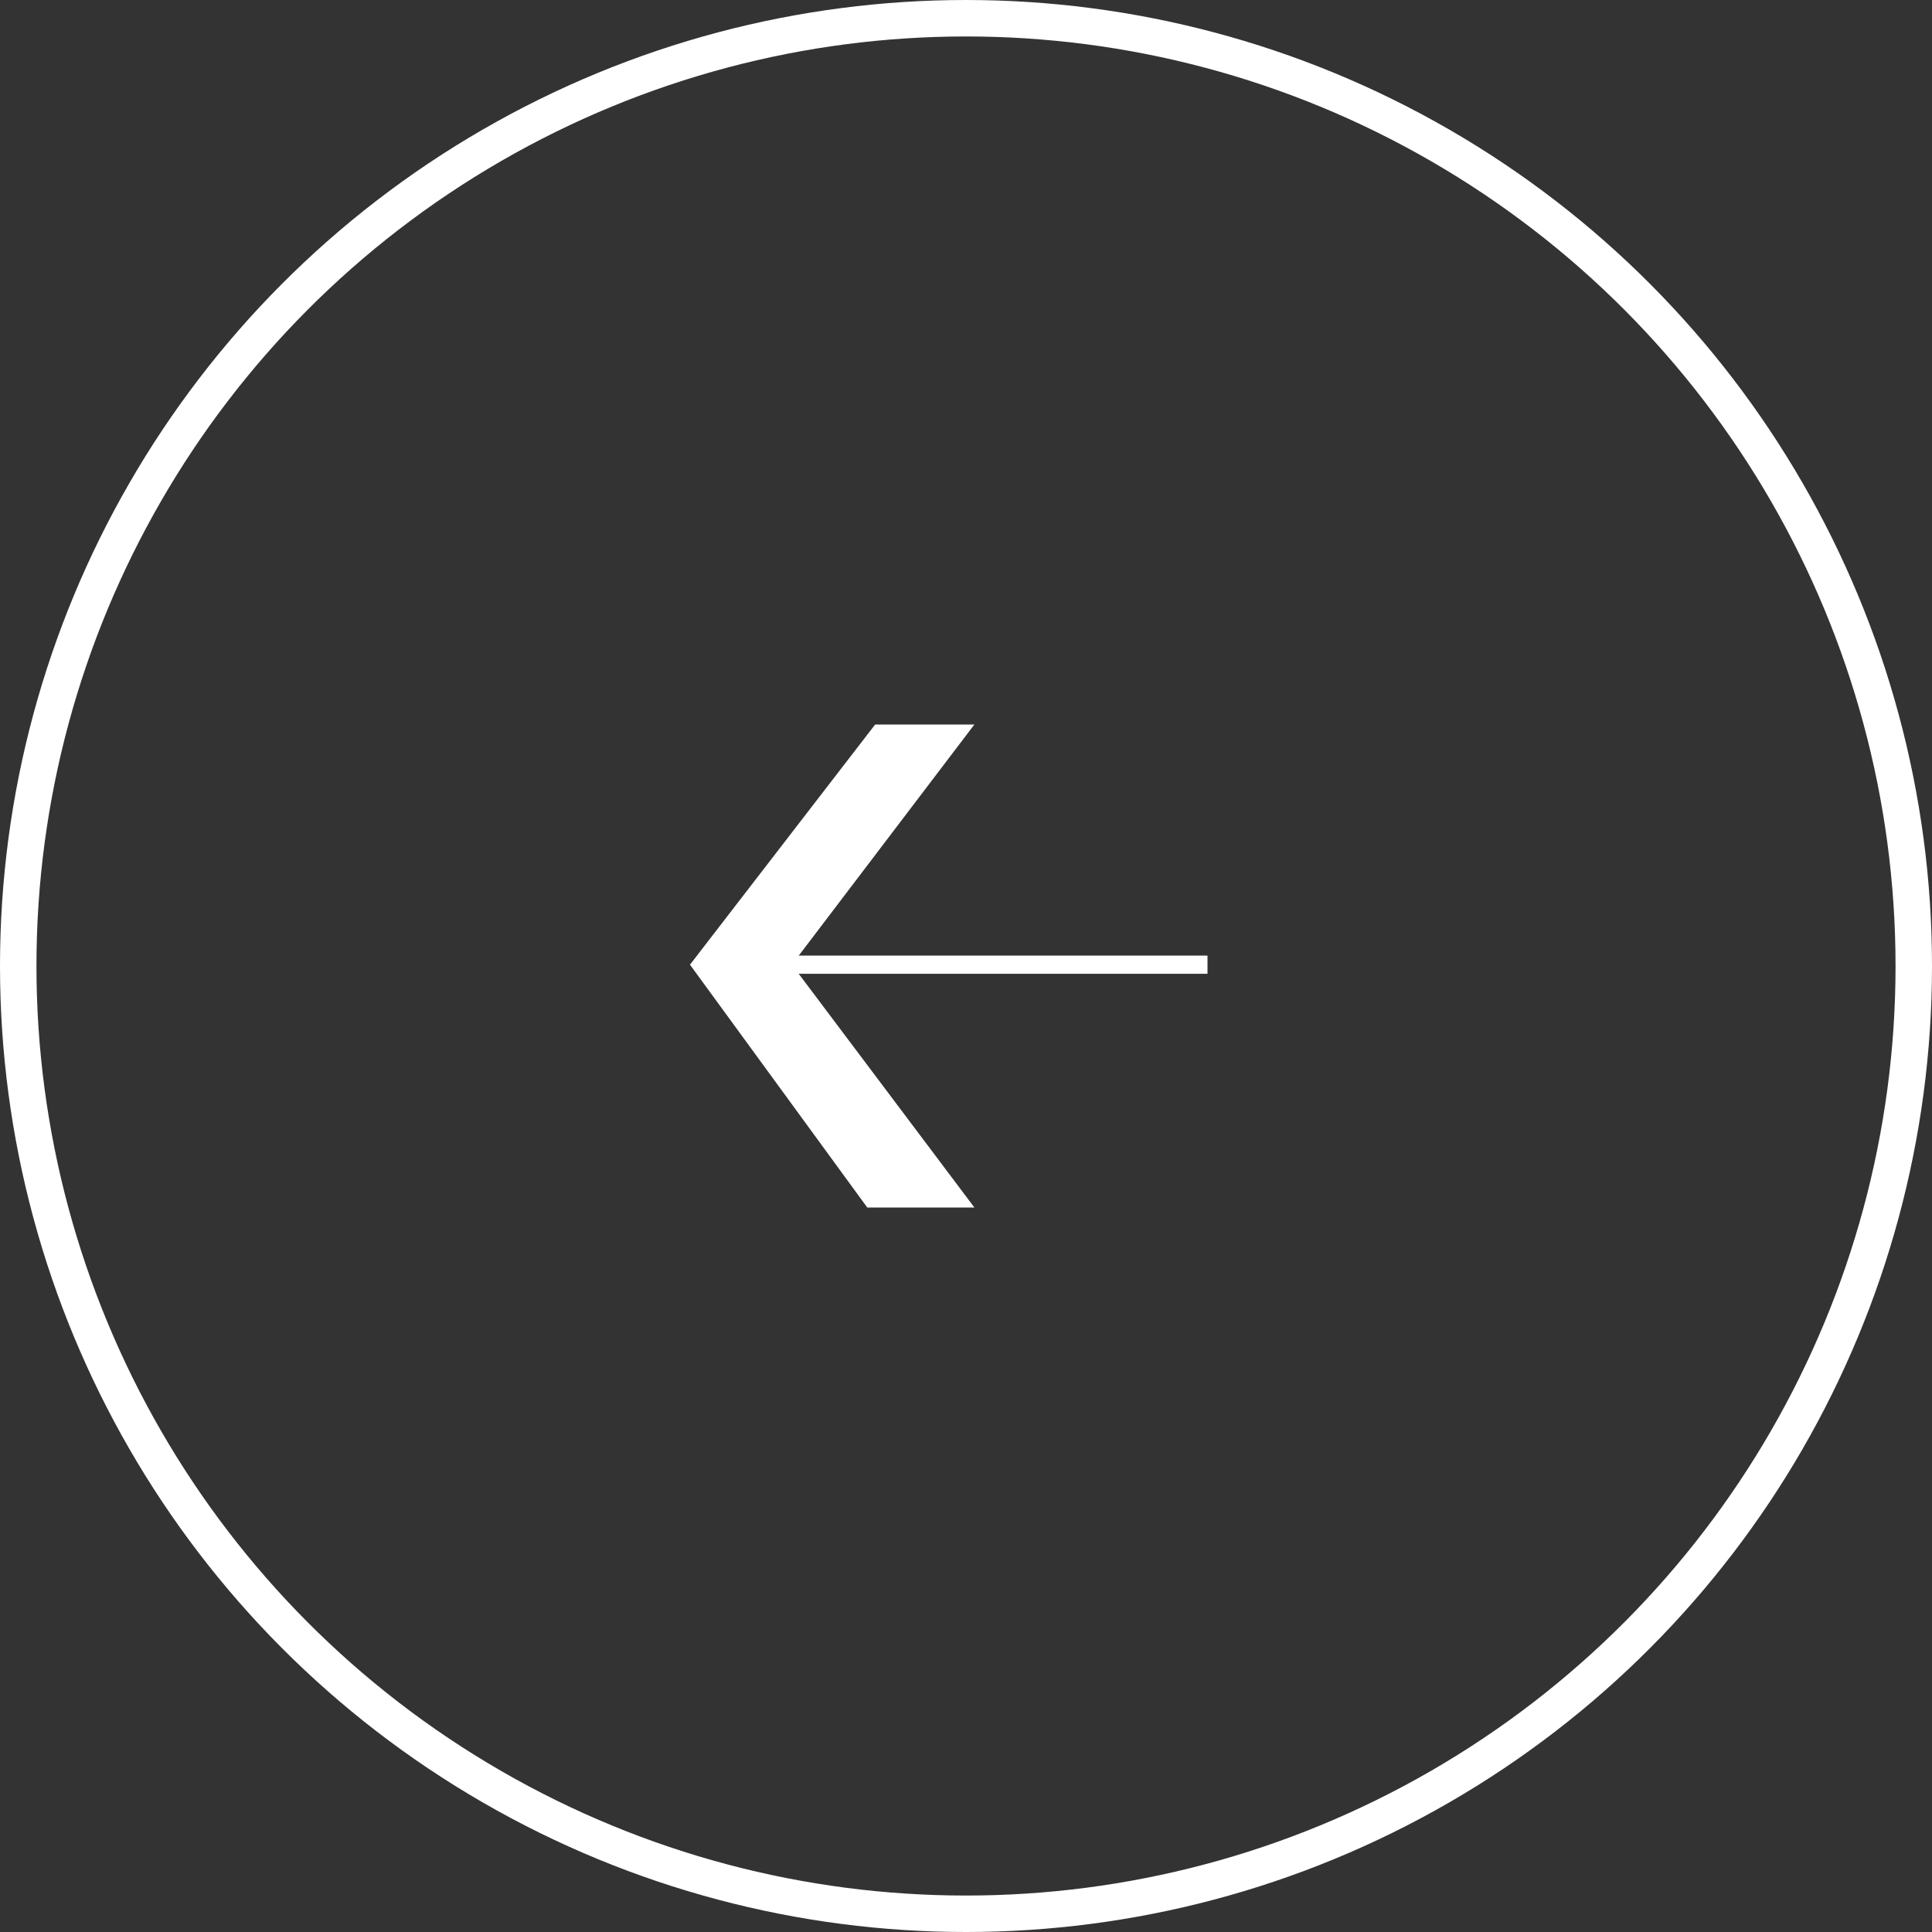 <svg width="53" height="53" viewBox="0 0 53 53" fill="none" xmlns="http://www.w3.org/2000/svg">
<rect x="0" y="0" width="53" height="53" fill="#333333" stroke="none"/>
<g clip-path="url(#clip0_80_489)">
<path d="M26.73 33.125L23.791 33.125L18.928 26.464L24.008 19.875L26.73 19.875L21.723 26.464L26.73 33.125Z" fill="white"/>
<path d="M21.724 26.464L33.125 26.464" stroke="white" stroke-width="0.5" stroke-miterlimit="10"/>
</g>
<circle cx="26.5" cy="26.5" r="26" stroke="white"/>
<defs>
<clipPath id="clip0_80_489">
<rect width="13.25" height="14.196" fill="white" transform="translate(33.125 19.875) rotate(90)"/>
</clipPath>
</defs>
</svg>
